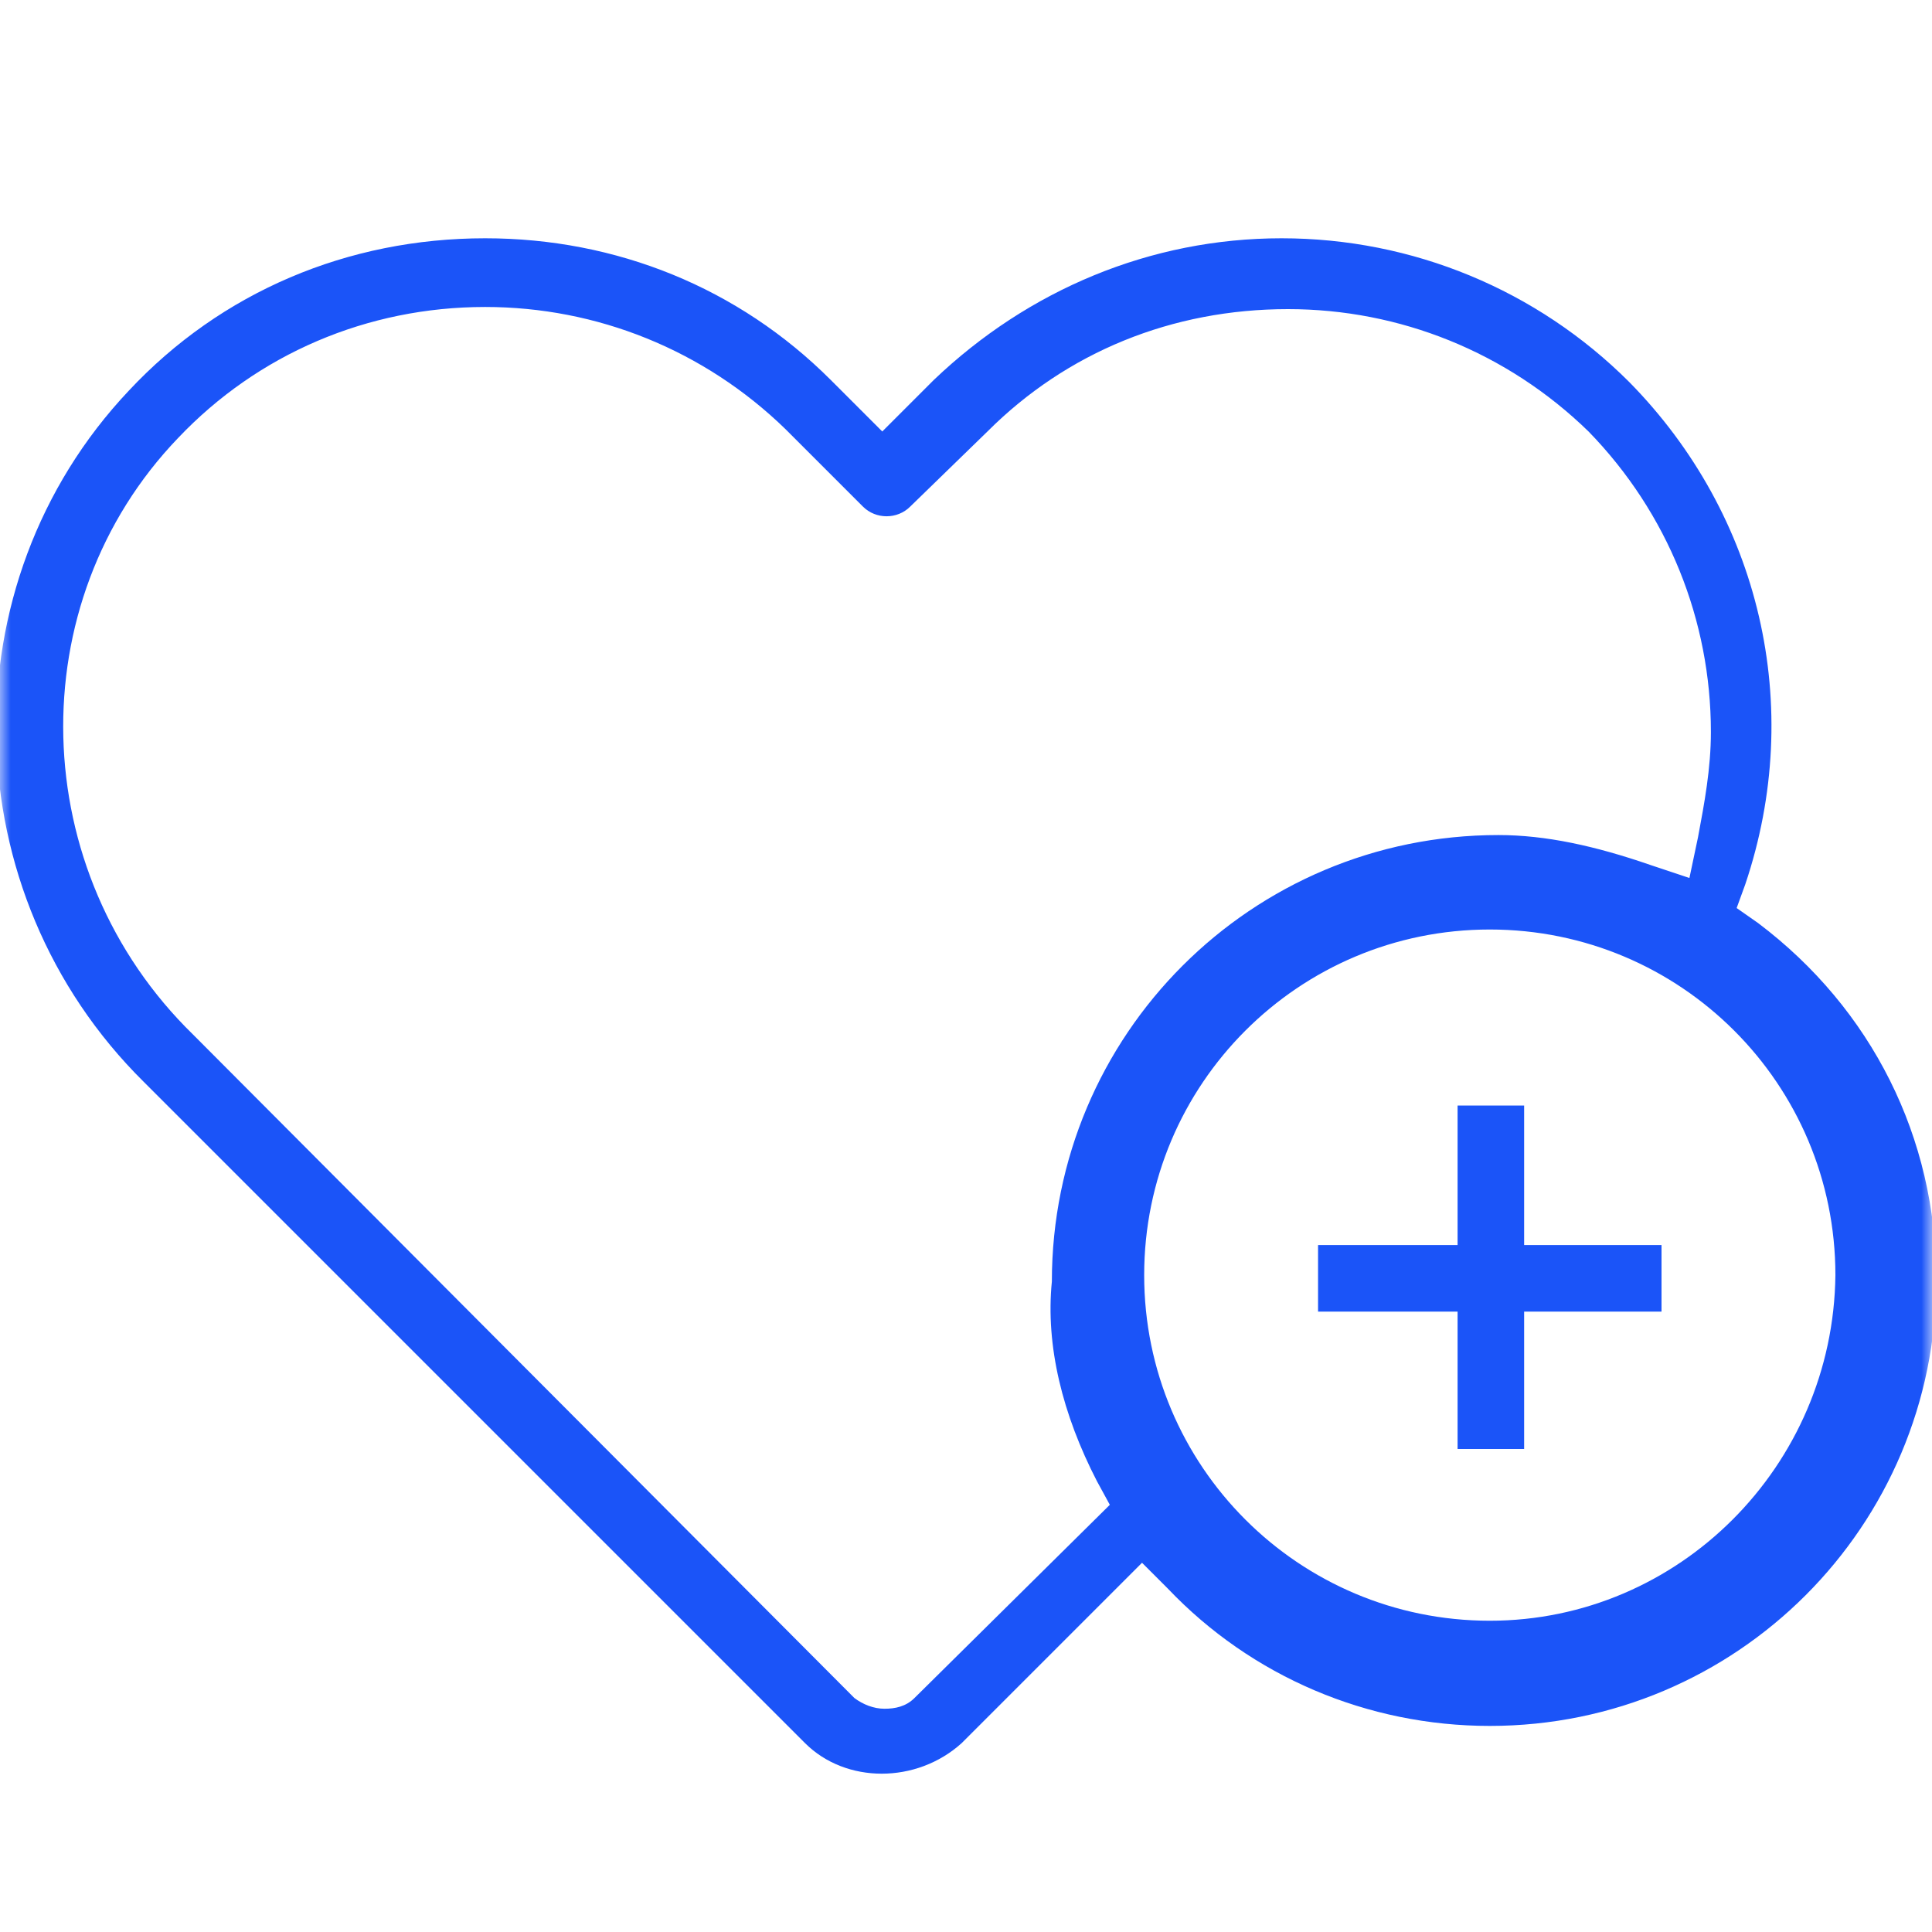 <?xml version="1.0" encoding="UTF-8"?> <svg xmlns="http://www.w3.org/2000/svg" width="90" height="90" viewBox="0 0 90 90" fill="none"><mask id="mask0_1_13" style="mask-type:luminance" maskUnits="userSpaceOnUse" x="0" y="0" width="90" height="90"><path d="M90 0H0V90H90V0Z" fill="white"></path></mask><g mask="url(#mask0_1_13)"><path d="M81.9 43L80.9 42.3L81.3 41.2C84.1 32.9 82 24 75.9 17.8C71.6 13.5 65.8 11.1 59.7 11.1C53.6 11.1 47.9 13.5 43.5 17.7L41.1 20.1L38.7 17.7C34.4 13.4 28.7 11.1 22.6 11.1C16.2 11.1 10.3 13.6 6 18.2C-2.5 27.2 -2.2 41.6 6.7 50.4L37.5 81.2C39.4 83.1 42.7 83.1 44.8 81.2L53.2 72.8L54.4 74C58.3 78.1 63.7 80.4 69.4 80.4C80.9 80.4 90.2 71.1 90.2 59.6C90.2 53 87.2 47 81.9 43ZM51.1 69L51.7 70.1L42.6 79.1C42.2 79.5 41.7 79.6 41.2 79.6C40.7 79.6 40.2 79.4 39.8 79.1L9 48.2C1.2 40.6 0.9 28.1 8.3 20.4C12 16.5 17.1 14.3 22.6 14.3C27.8 14.3 32.8 16.3 36.6 20L40.2 23.6C40.8 24.2 41.8 24.2 42.4 23.6L46 20.1C49.7 16.4 54.6 14.4 60 14.4C65.2 14.4 70.2 16.4 74 20.1C77.7 23.9 79.7 28.9 79.7 34.1C79.7 35.8 79.4 37.4 79.1 39L78.7 40.9L76.9 40.3C74.3 39.4 72 38.9 69.8 38.9C58.3 38.9 49 48.2 49 59.7C48.7 62.7 49.5 65.9 51.1 69ZM69.4 75.5C60.5 75.5 53.3 68.3 53.3 59.4C53.3 50.5 60.5 43.3 69.4 43.3C78.3 43.3 85.5 50.5 85.5 59.4C85.4 68.3 78.2 75.5 69.4 75.5Z" fill="#1B54F8"></path><path d="M77.4 58H71V51.5H67.9V58H61.4V61.1H67.9V67.5H71V61.1H77.4V58Z" fill="#1B54F8"></path></g></svg> 